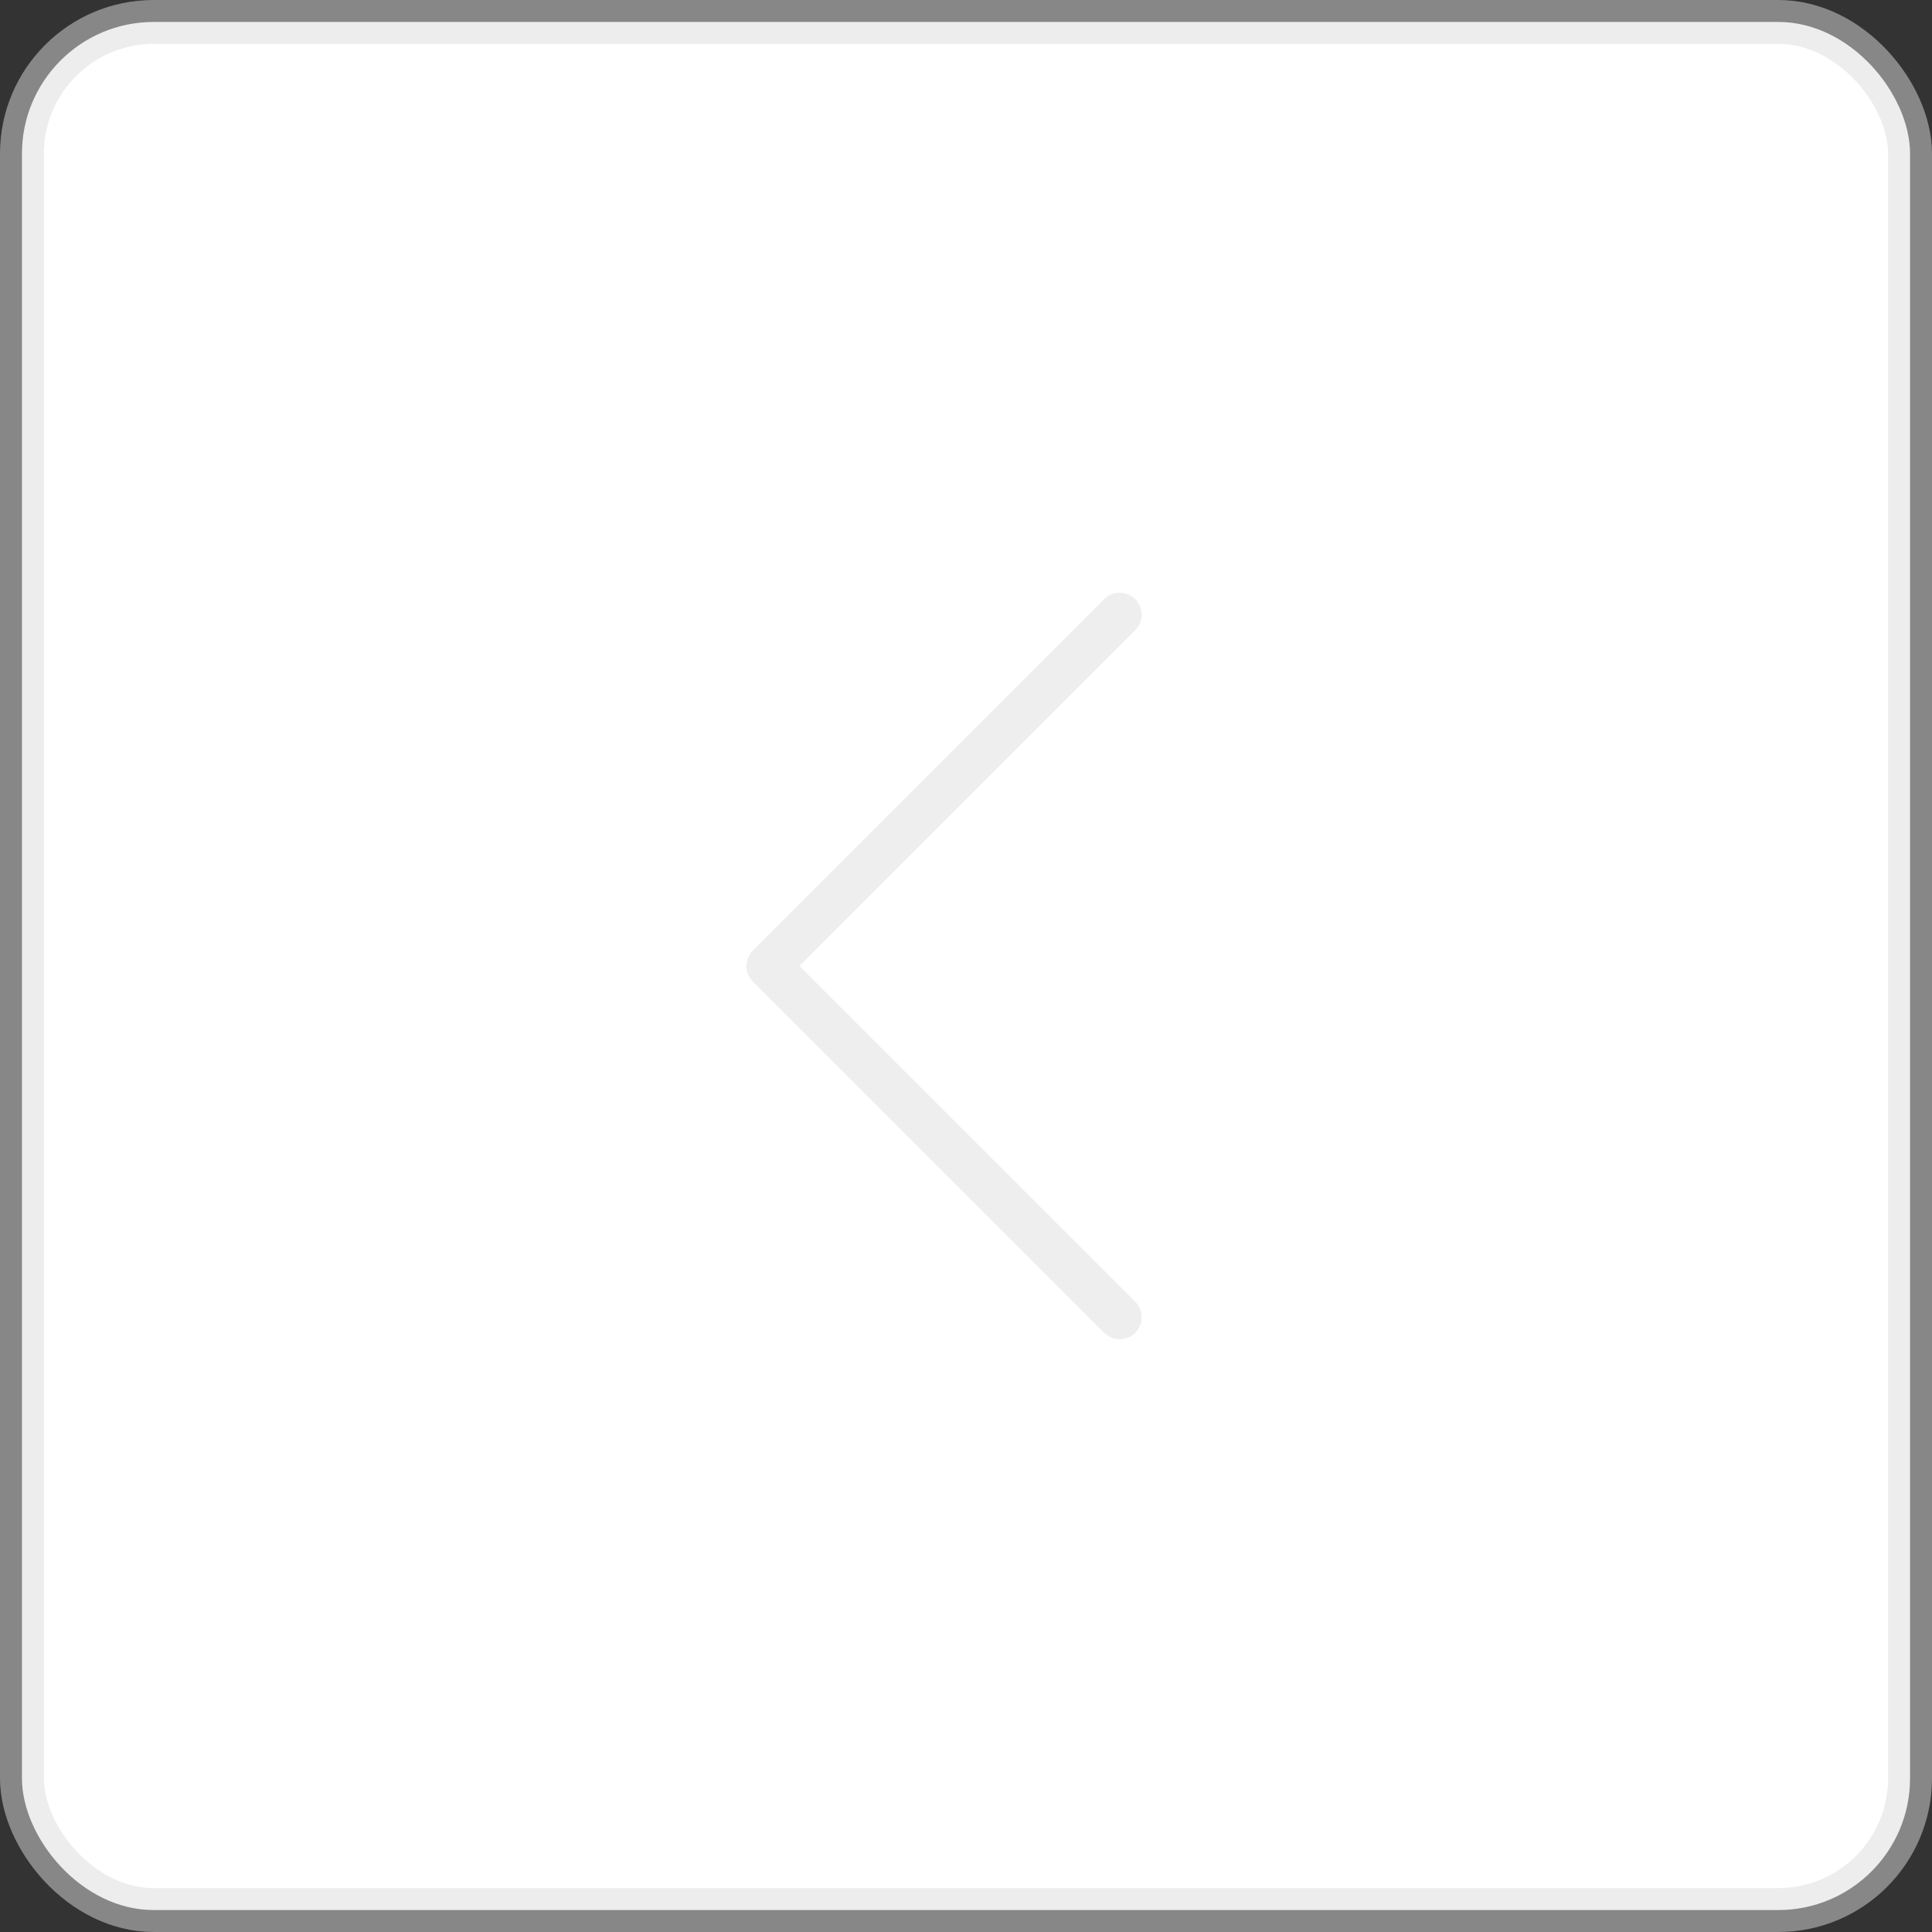 <svg xmlns="http://www.w3.org/2000/svg" width="44" height="44" viewBox="0 0 44 44">
    <rect x="0" y="0" width="44" height="44" fill="#333333" stroke="none"/>
    <g fill="none" fill-rule="evenodd">
        <g>
            <g transform="translate(-266, -1622) translate(266, 1622)">
                <rect width="43" height="43" x=".5" y=".5" fill="#FFF" stroke="#DDD" stroke-opacity=".5" rx="3"/>
                <g>
                    <path d="M0 0H24V44H0z" transform="translate(10, 0)"/>
                    <path fill="#EEE" d="M15.146 13.646c.196-.195.512-.195.708 0 .173.174.192.443.057.638l-.057.07L8.207 22l7.647 7.646c.173.174.192.443.057.638l-.057.07c-.174.173-.443.192-.638.057l-.07-.057-8-8c-.173-.174-.192-.443-.057-.638l.057-.07 8-8z" transform="translate(10, 0)"/>
                </g>
            </g>
        </g>
    </g>
</svg>